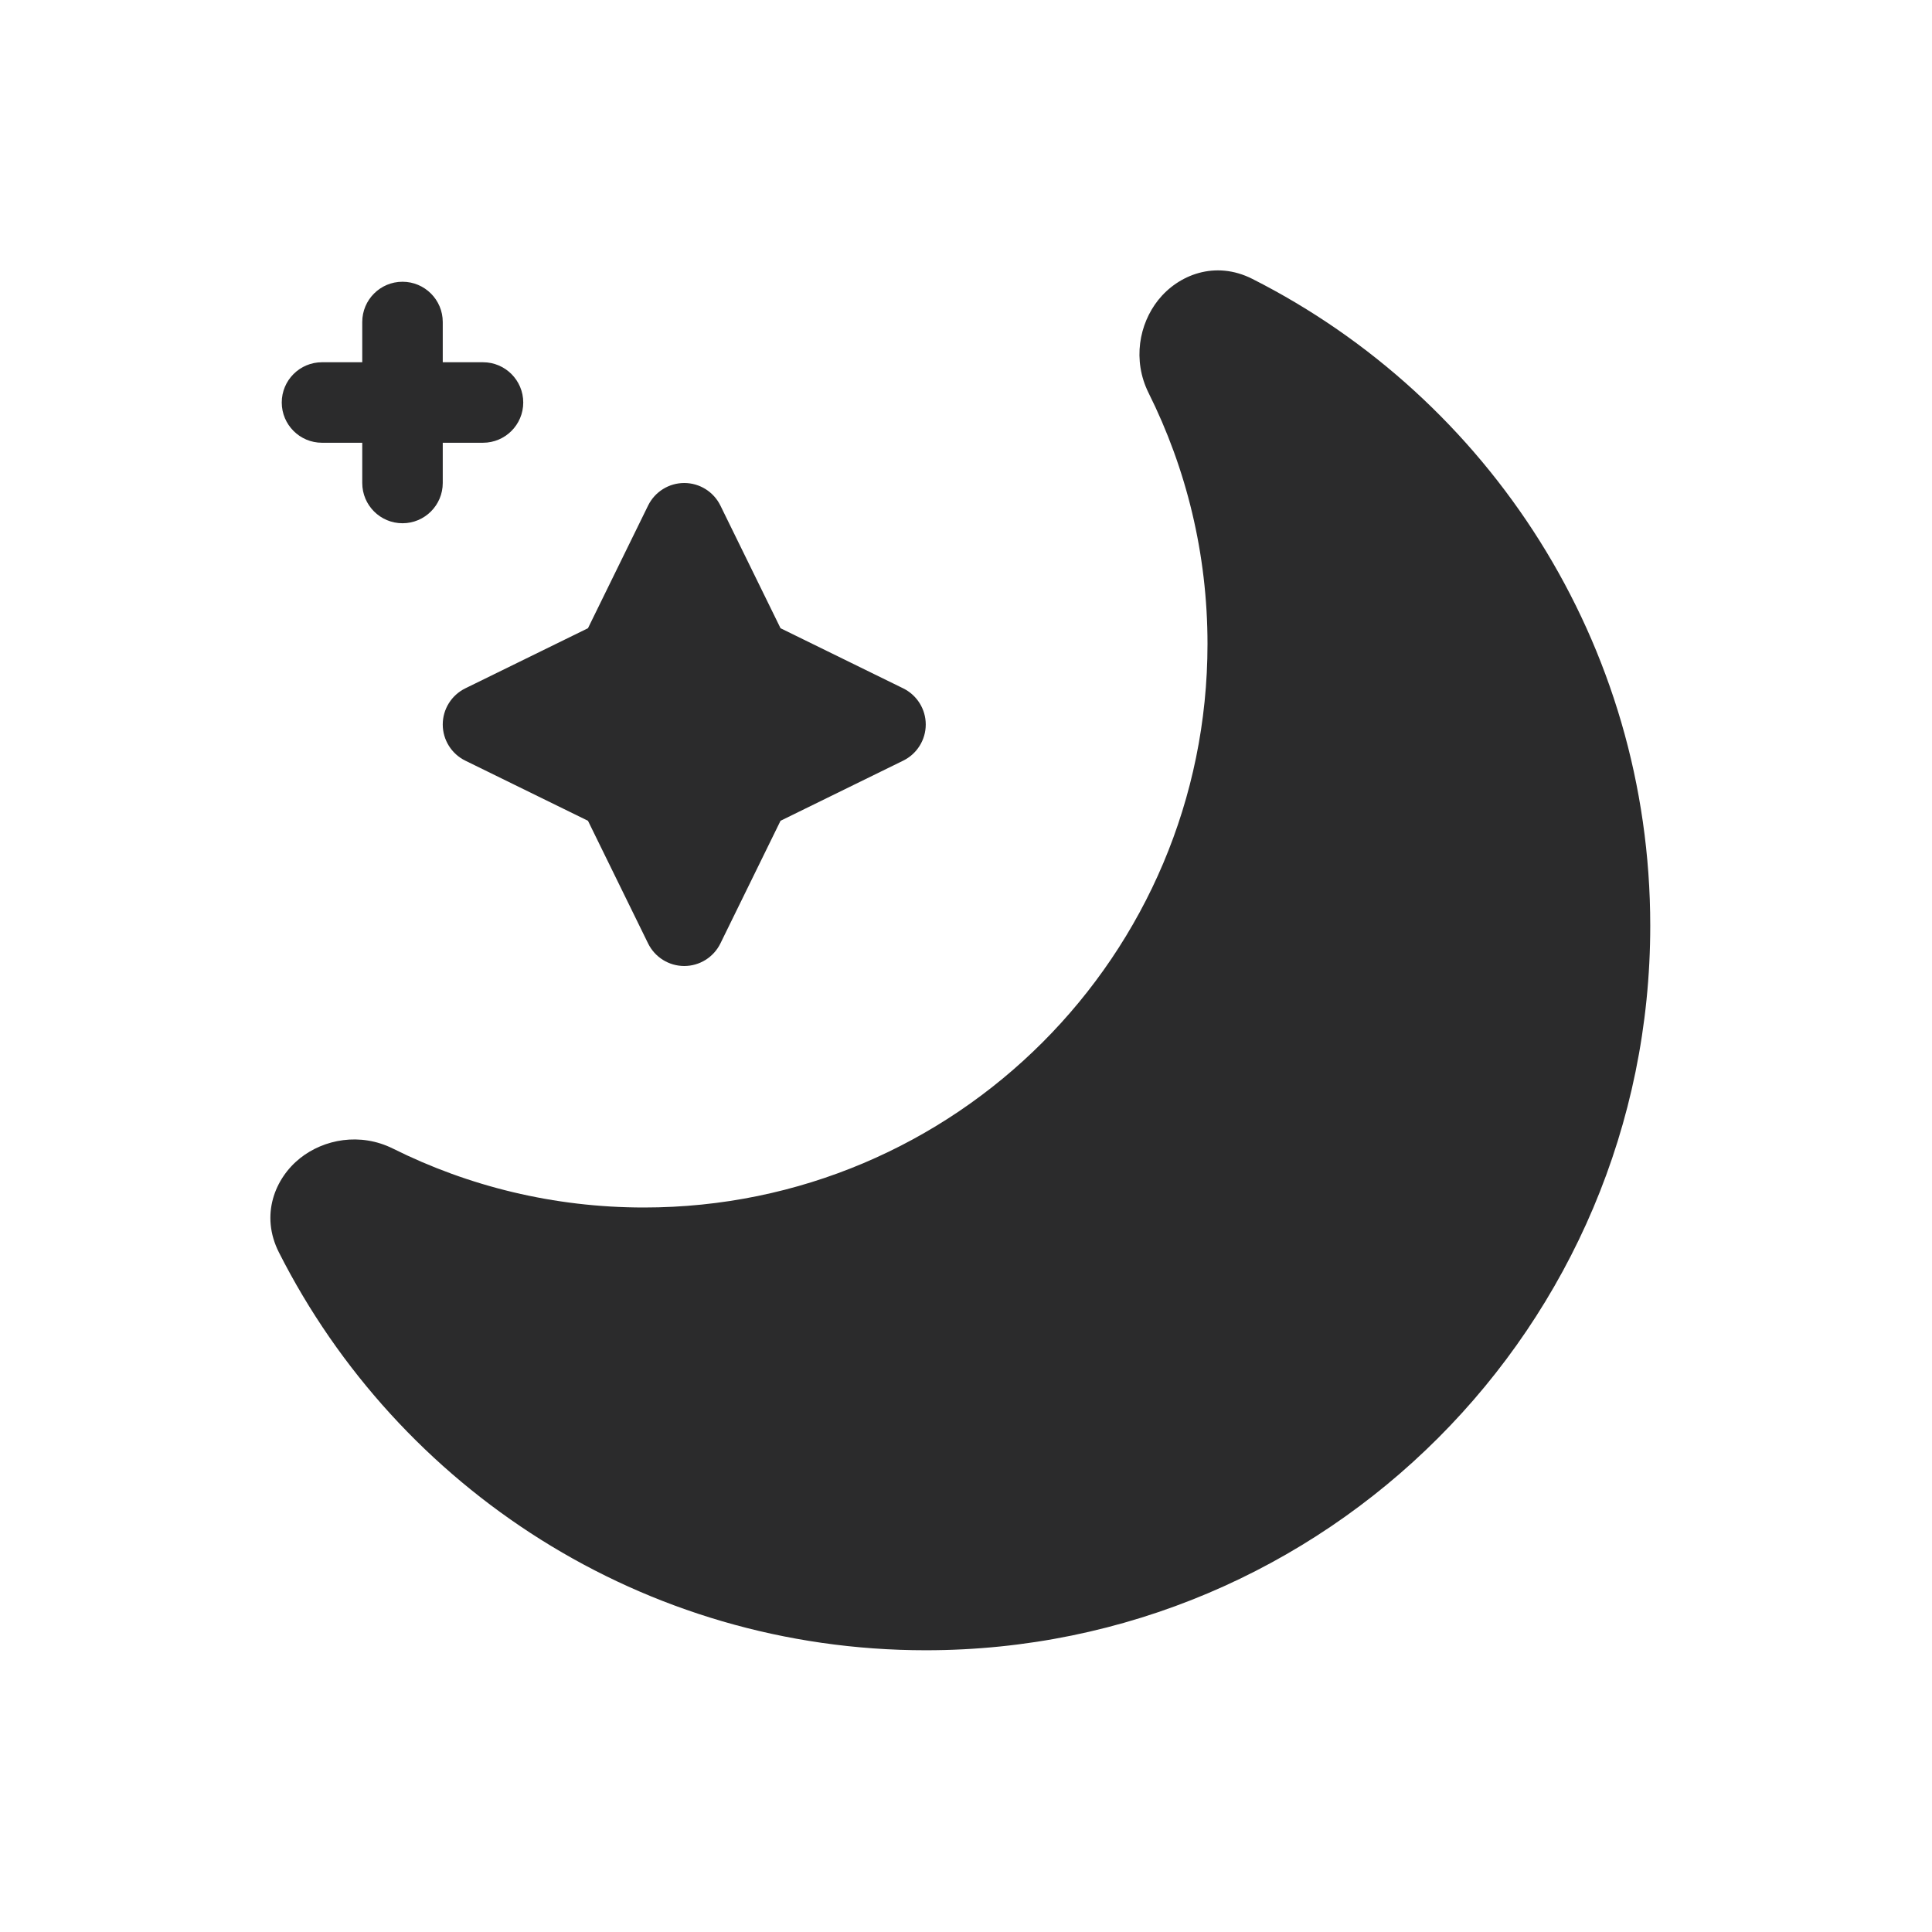 <svg width="24" height="24" viewBox="0 0 24 24" fill="none" xmlns="http://www.w3.org/2000/svg">
<path fill-rule="evenodd" clip-rule="evenodd" d="M14.388 3.727C14.151 4.025 14.066 4.474 14.268 4.881C14.736 5.819 15 6.878 15 8C15 11.866 11.866 15 8 15C6.878 15 5.819 14.736 4.881 14.268C4.474 14.066 4.025 14.151 3.727 14.388C3.415 14.637 3.23 15.094 3.465 15.558C4.948 18.489 7.989 20.5 11.5 20.5C16.471 20.5 20.5 16.471 20.5 11.5C20.5 7.989 18.489 4.948 15.558 3.465C15.094 3.23 14.637 3.415 14.388 3.727ZM4.5 4C4.5 3.724 4.724 3.5 5 3.5C5.276 3.5 5.5 3.724 5.5 4V4.5H6C6.276 4.5 6.5 4.724 6.5 5C6.5 5.276 6.276 5.5 6 5.5H5.5V6C5.5 6.276 5.276 6.5 5 6.5C4.724 6.5 4.5 6.276 4.5 6V5.5H4C3.724 5.5 3.5 5.276 3.5 5C3.5 4.724 3.724 4.5 4 4.5H4.5V4ZM8.051 6.28C8.135 6.109 8.309 6 8.5 6C8.691 6 8.865 6.109 8.949 6.28L9.696 7.804L11.22 8.551C11.391 8.635 11.5 8.809 11.5 9C11.5 9.191 11.391 9.365 11.22 9.449L9.696 10.196L8.949 11.72C8.865 11.891 8.691 12 8.5 12C8.309 12 8.135 11.891 8.051 11.72L7.304 10.196L5.78 9.449C5.609 9.365 5.5 9.191 5.5 9C5.5 8.809 5.609 8.635 5.78 8.551L7.304 7.804L8.051 6.28Z" fill="#2B2B2C"/>
</svg>
